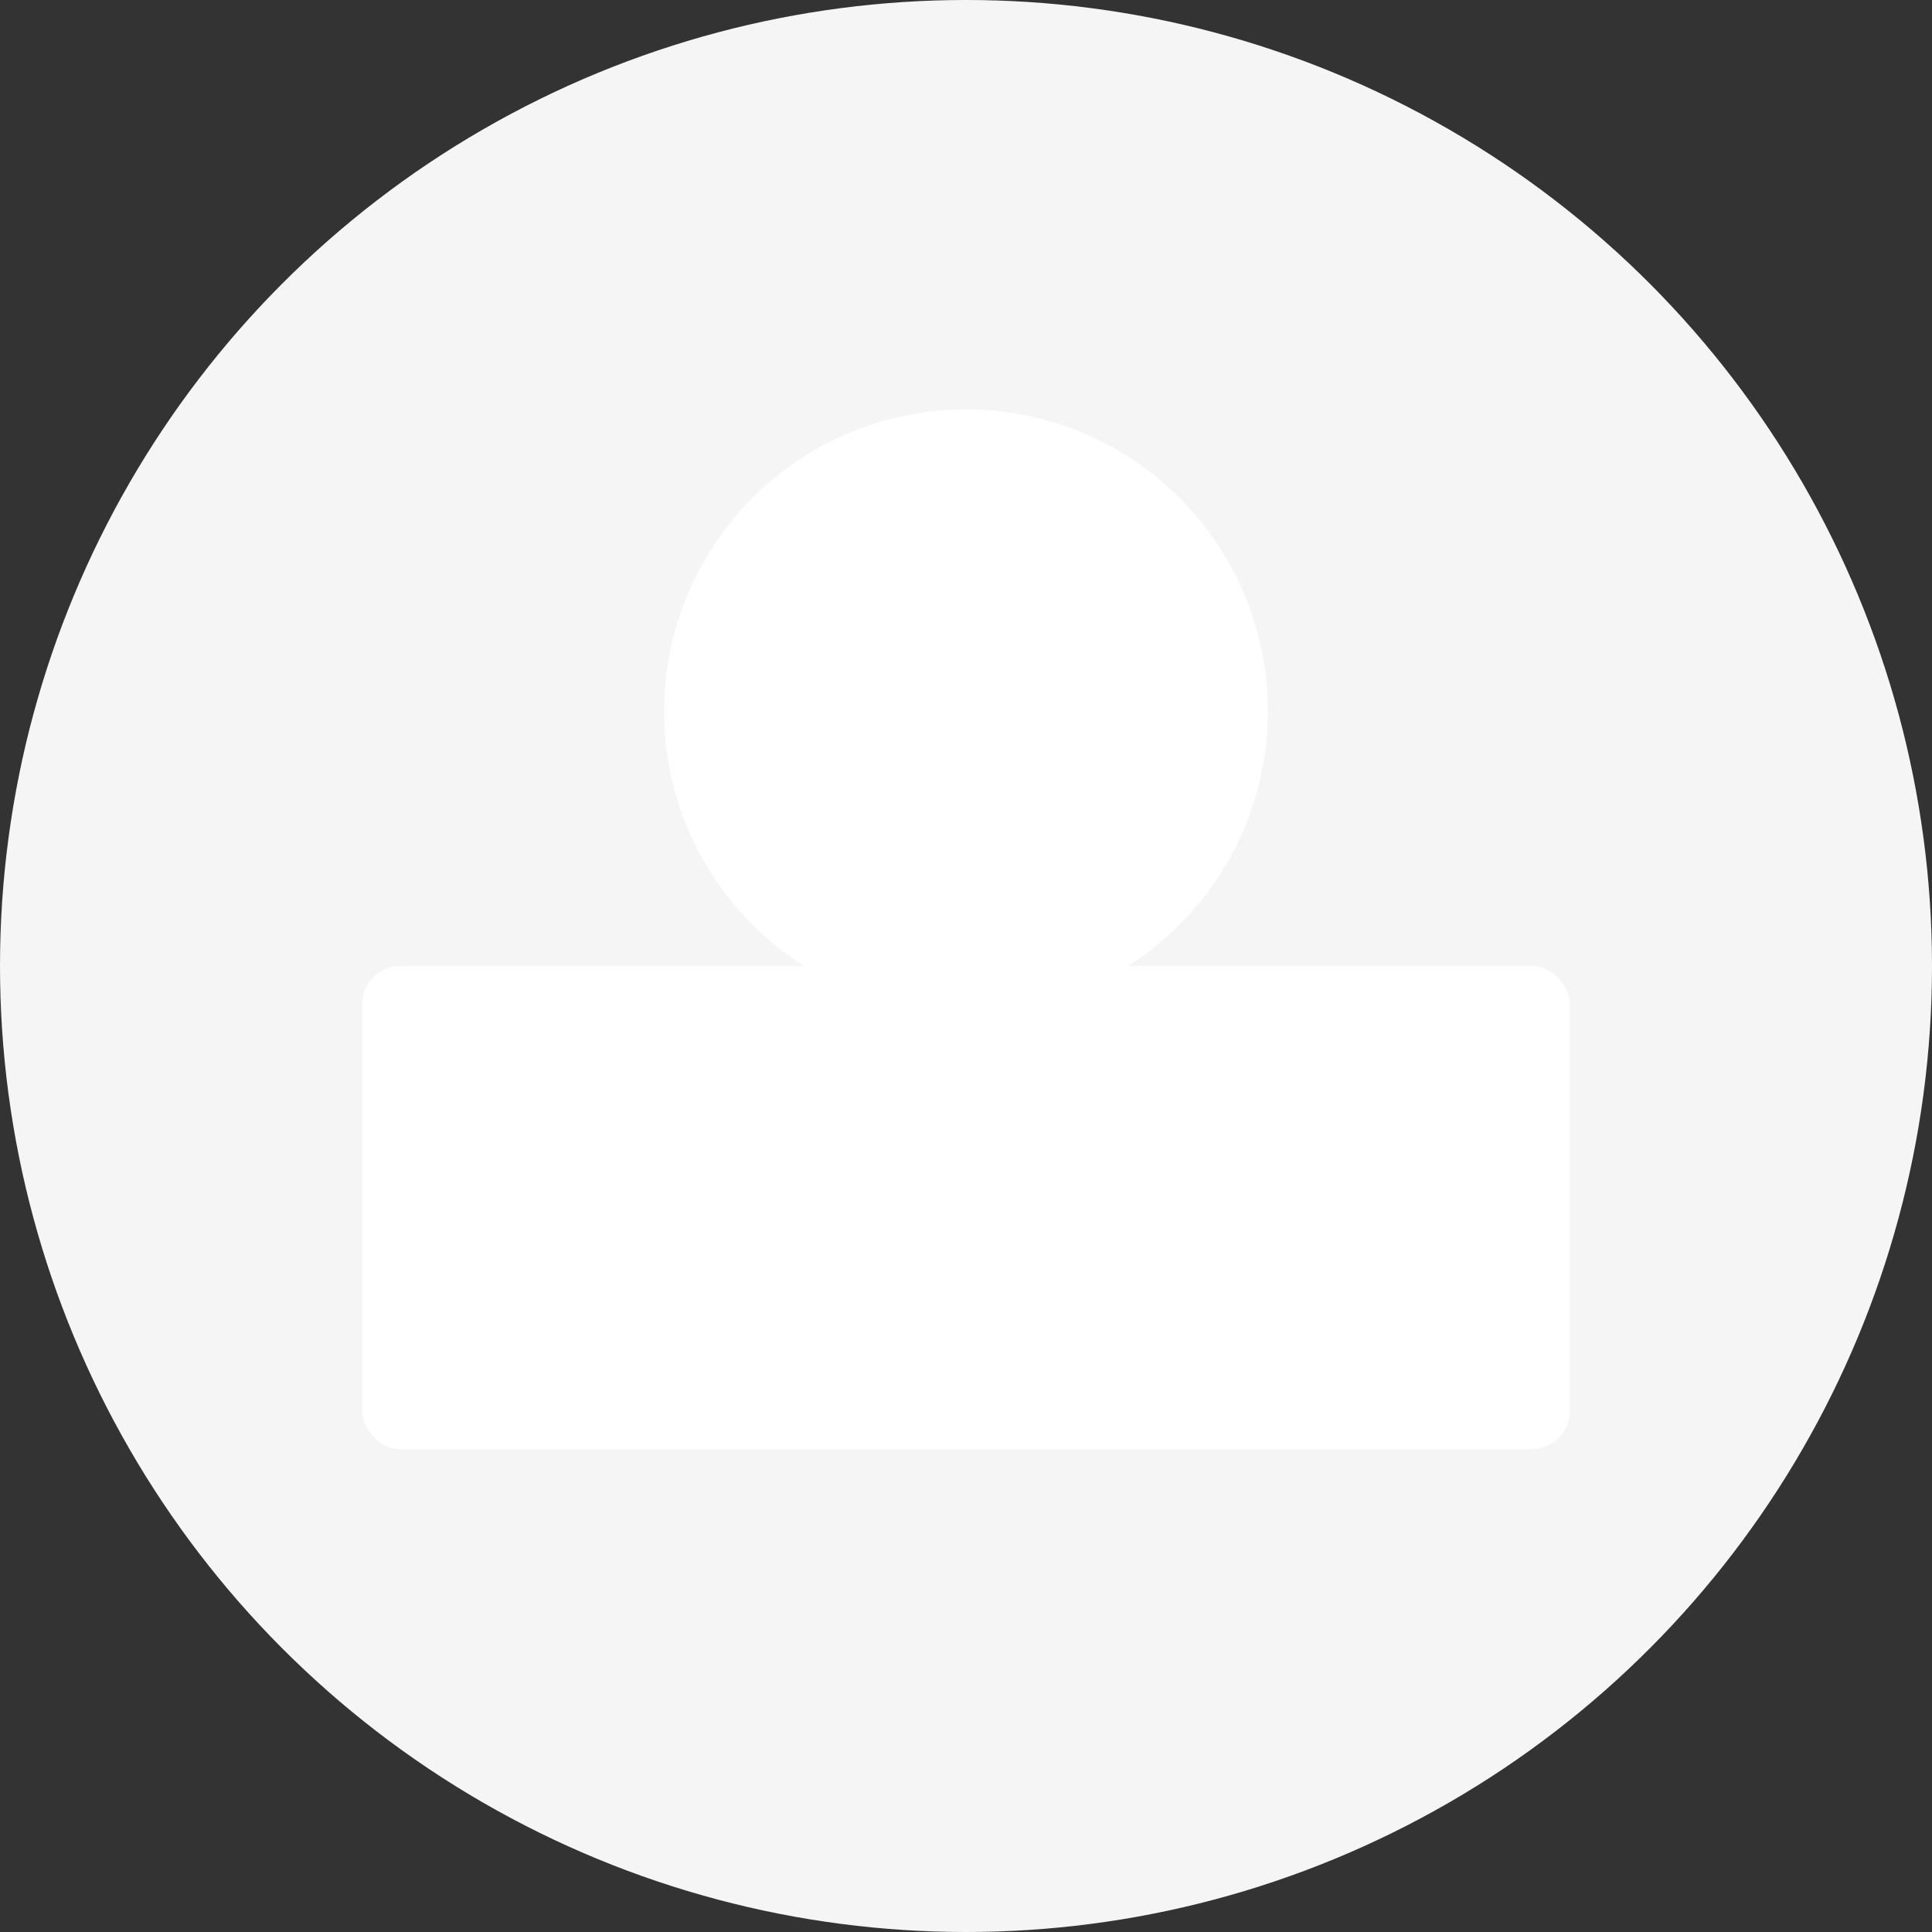 <svg width="1024" height="1024" viewBox="0 0 1024 1024" fill="none" xmlns="http://www.w3.org/2000/svg">
<rect x="0" y="0" width="1024" height="1024" fill="#333333" stroke="none"/>
<g clip-path="url(#clip0_34_73)">
<circle cx="512" cy="512" r="512" fill="#f5f5f5"/>
<rect x="192" y="512" width="640" height="256" rx="20" fill="white"/>
<circle cx="512" cy="377" r="160" fill="white"/>
</g>
<defs>
<clipPath id="clip0_34_73">
<rect width="1024" height="1024" fill="white"/>
</clipPath>
</defs>
</svg>
